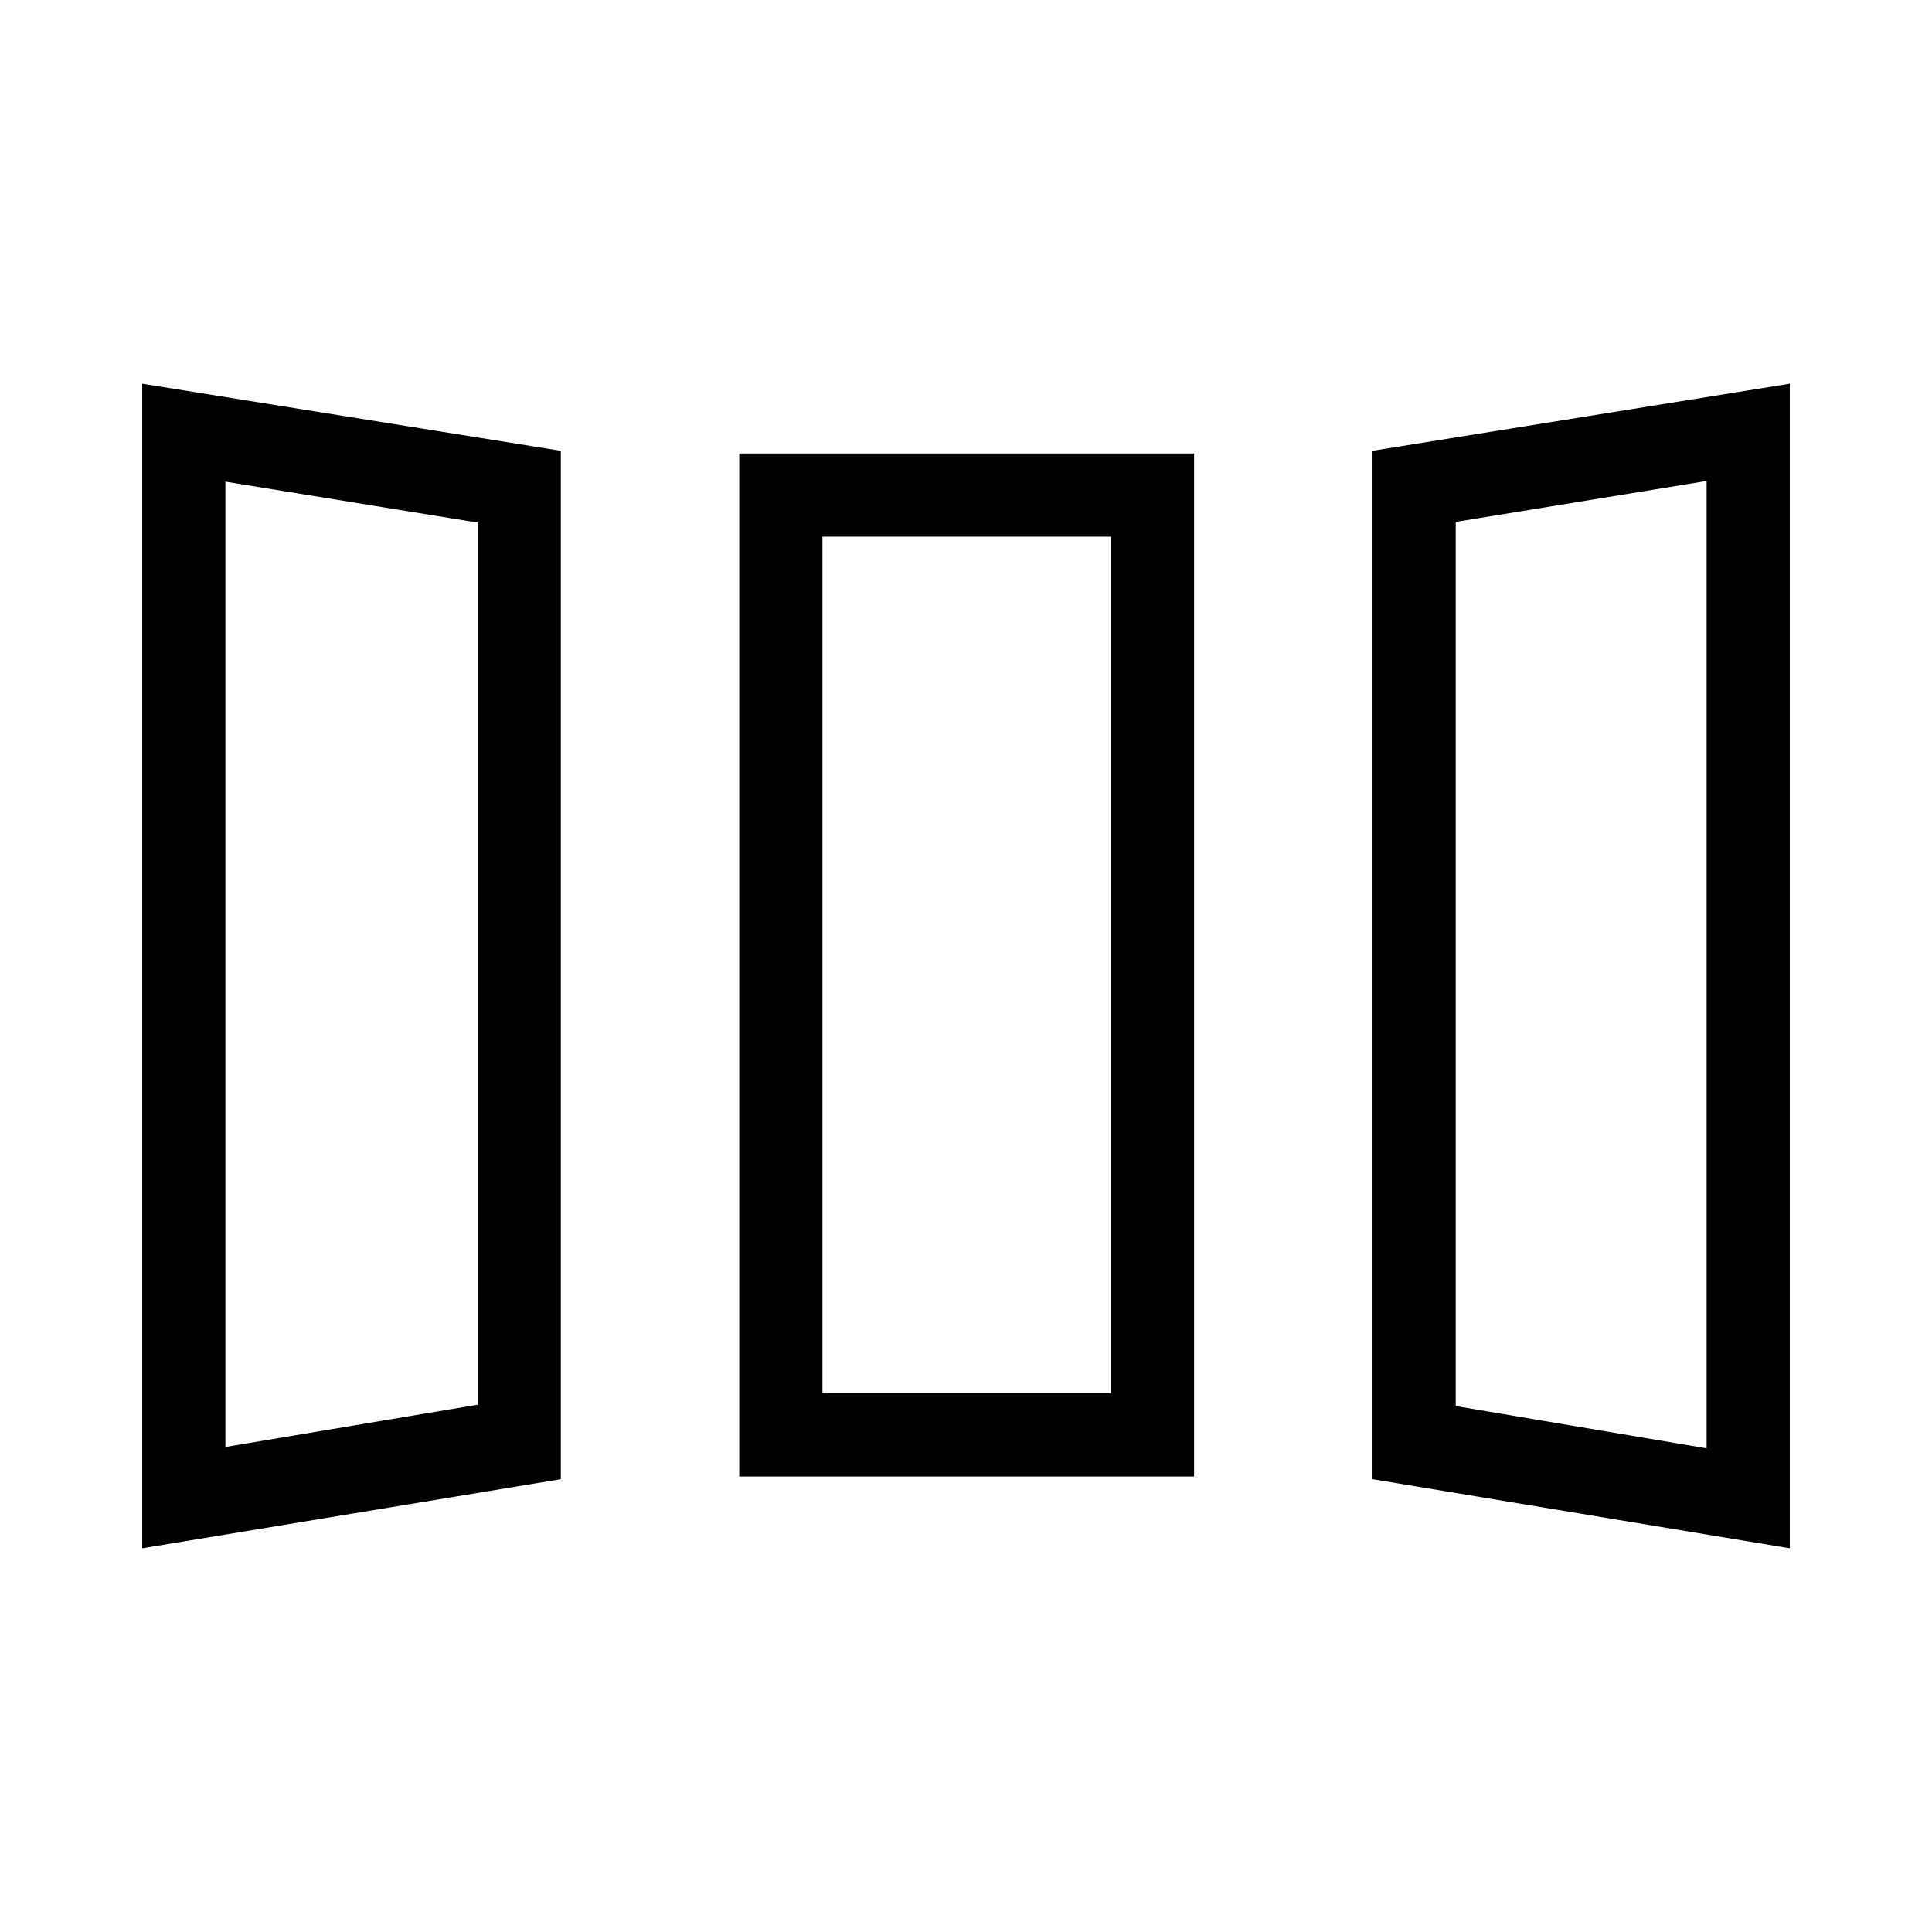 <svg xmlns="http://www.w3.org/2000/svg" height="40" viewBox="0 -960 960 960" width="40"><path d="M70.67-190.67v-578.66l208 33.33v511l-208 34.33Zm296.66-35.66v-508.34h226v508.34h-226Zm522 35.66L682-225v-511l207.33-33.33v578.66ZM112-241l125.33-21v-438.33L112-720.67V-241Zm296.67-26.67H552v-425.66H408.67v425.66ZM848-240.33V-721l-124.67 20.33v439.34l124.67 21ZM112-241l125.33-21L112-241Zm296.67-26.67H552 408.67ZM848-240.33l-124.67-21 124.67 21Z"/></svg>